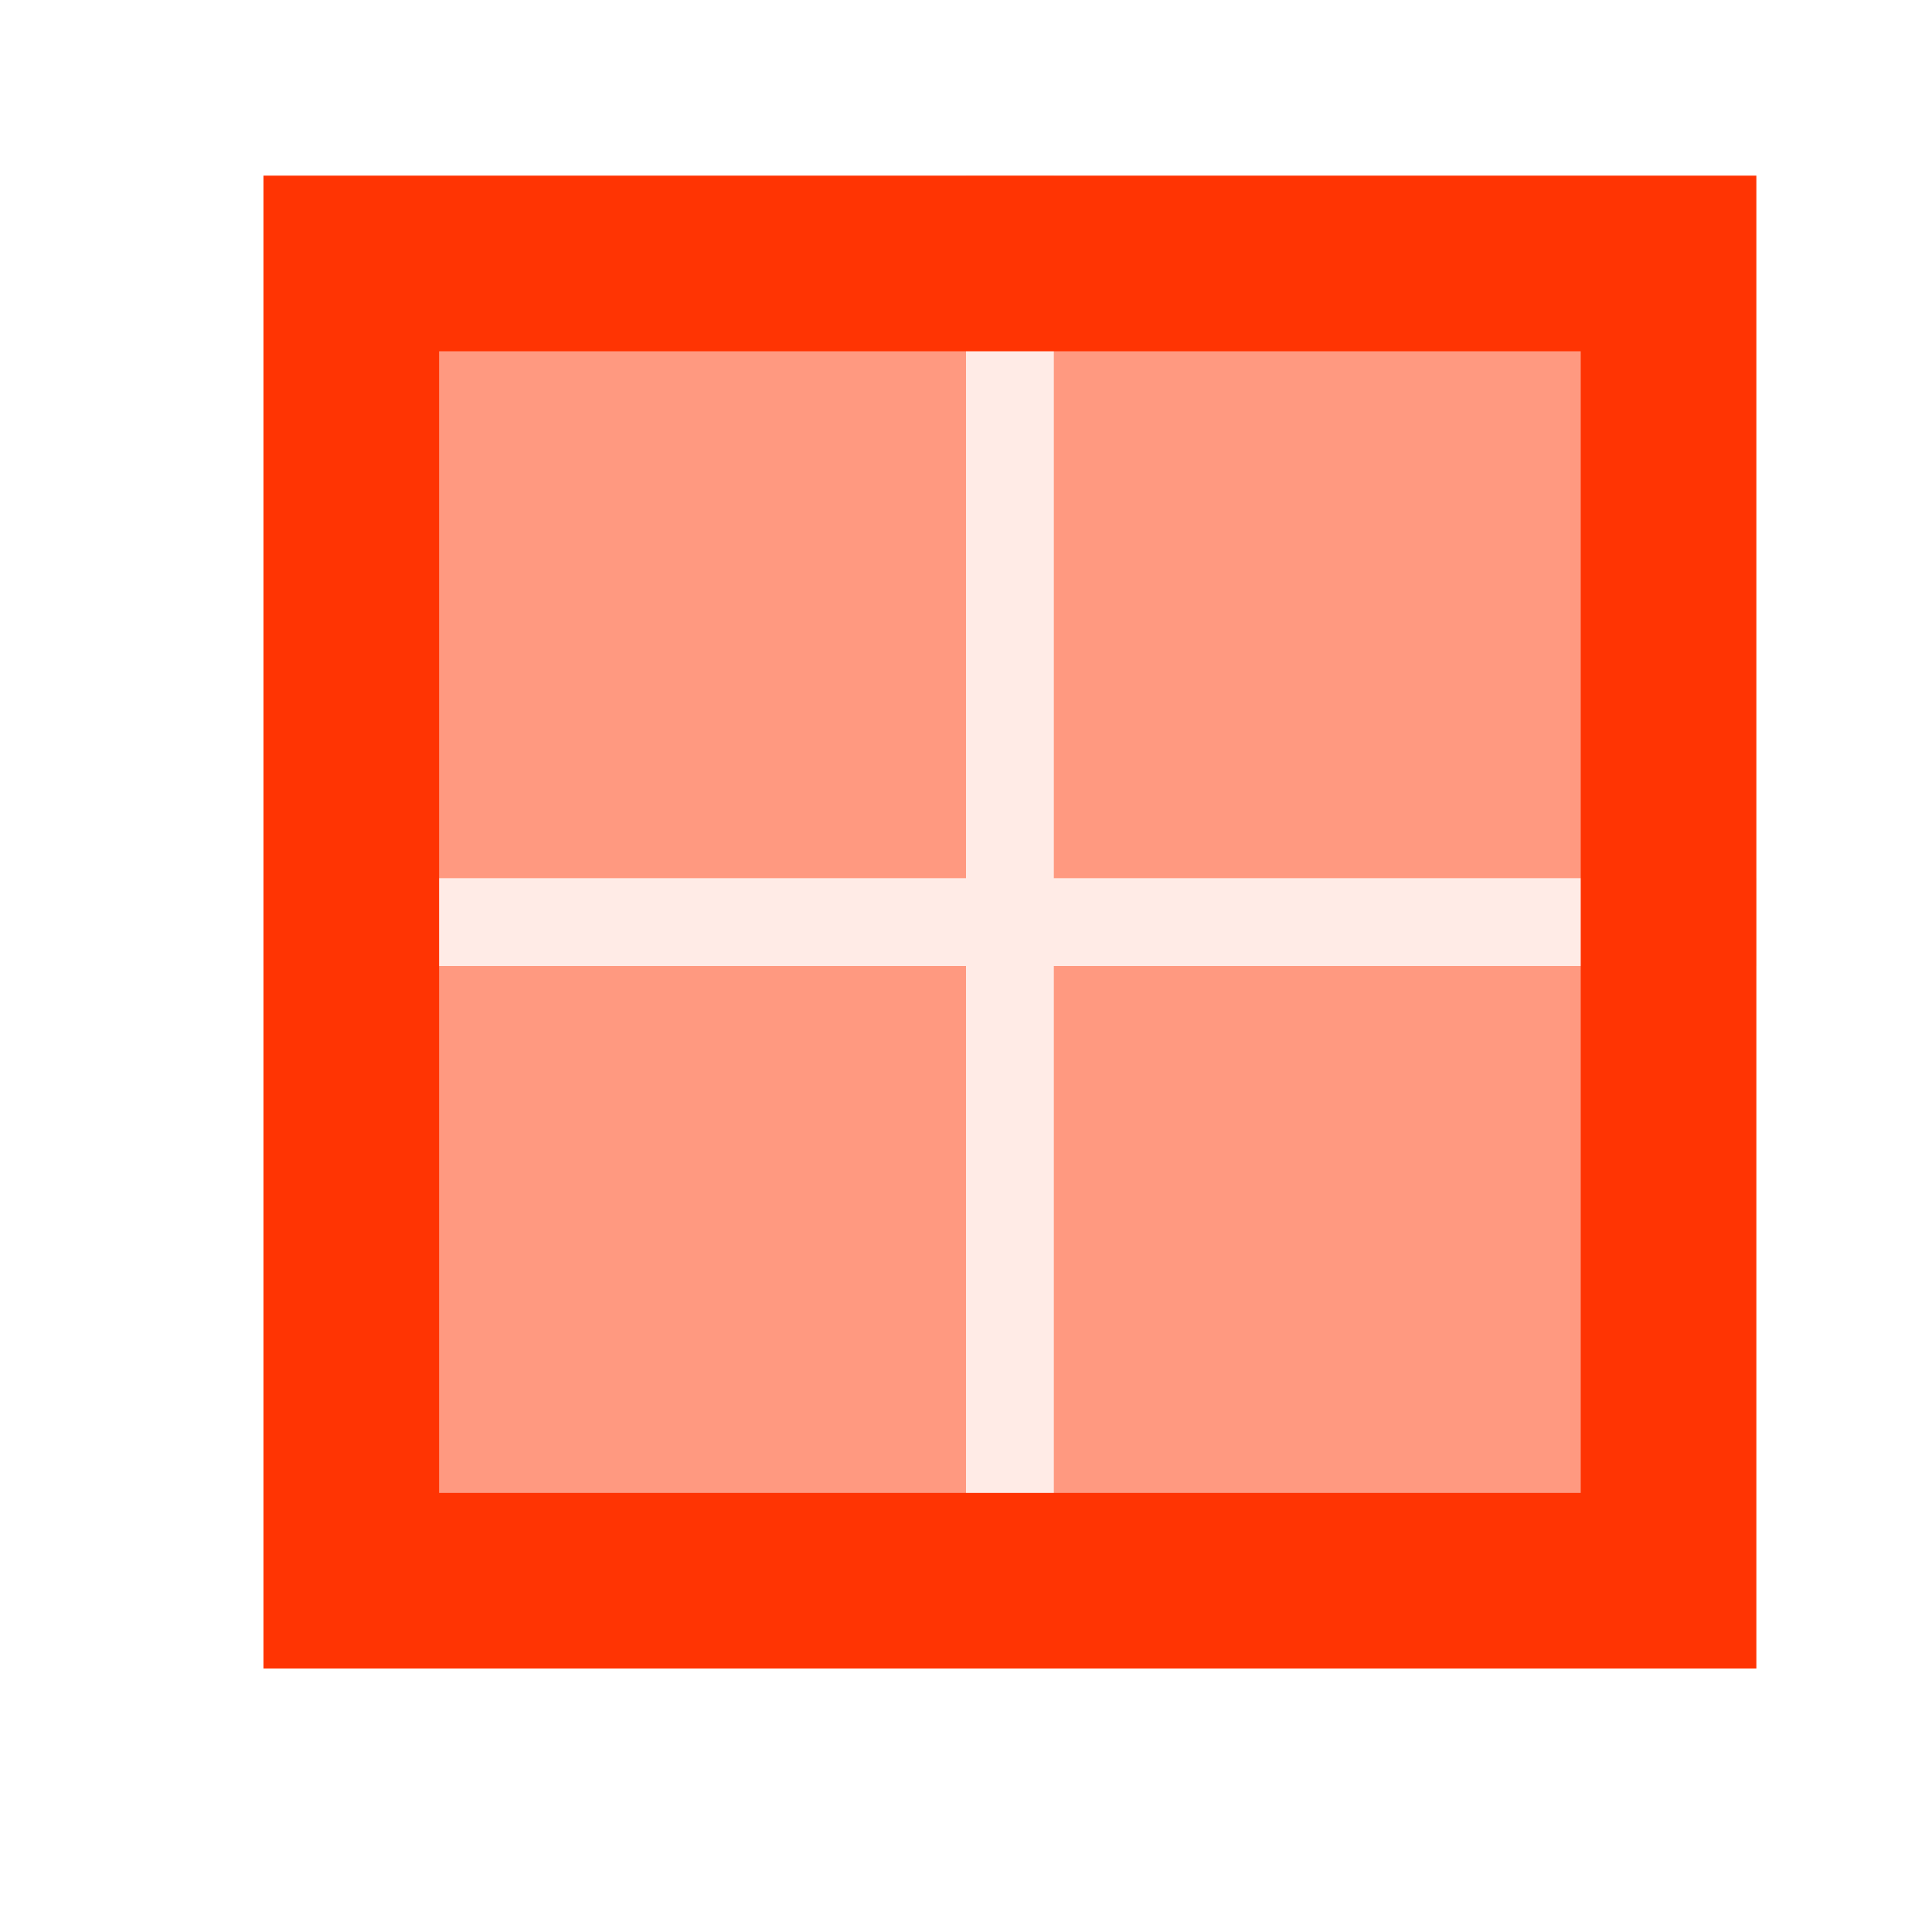 <svg id="svg10" version="1.1" viewBox="0 0 22 22" xmlns="http://www.w3.org/2000/svg">
    <defs id="defs3051">
        <style id="current-color-scheme" type="text/css">.ColorScheme-Text {
        color:#FF3403;
      }</style>
    </defs>
    <g fill="currentColor">
        <path id="path4" class="ColorScheme-Text" fill="currentColor" d="m11 2v8h-8v1h8v8h1v-8h8v-1h-8v-8z" fill-opacity=".1"/>
        <path id="path6" class="ColorScheme-Text" fill="currentColor" d="m4 3v7h7v-7zm8 0v7h7v-7zm-8 8v7h7v-7zm8 0v7h7v-7z" fill-opacity=".5"/>
        <path id="path8" class="ColorScheme-Text" fill="currentColor" d="m3 2v17h17v-17h-16zm2 2h13v13h-13z"/>
    </g>
</svg>
